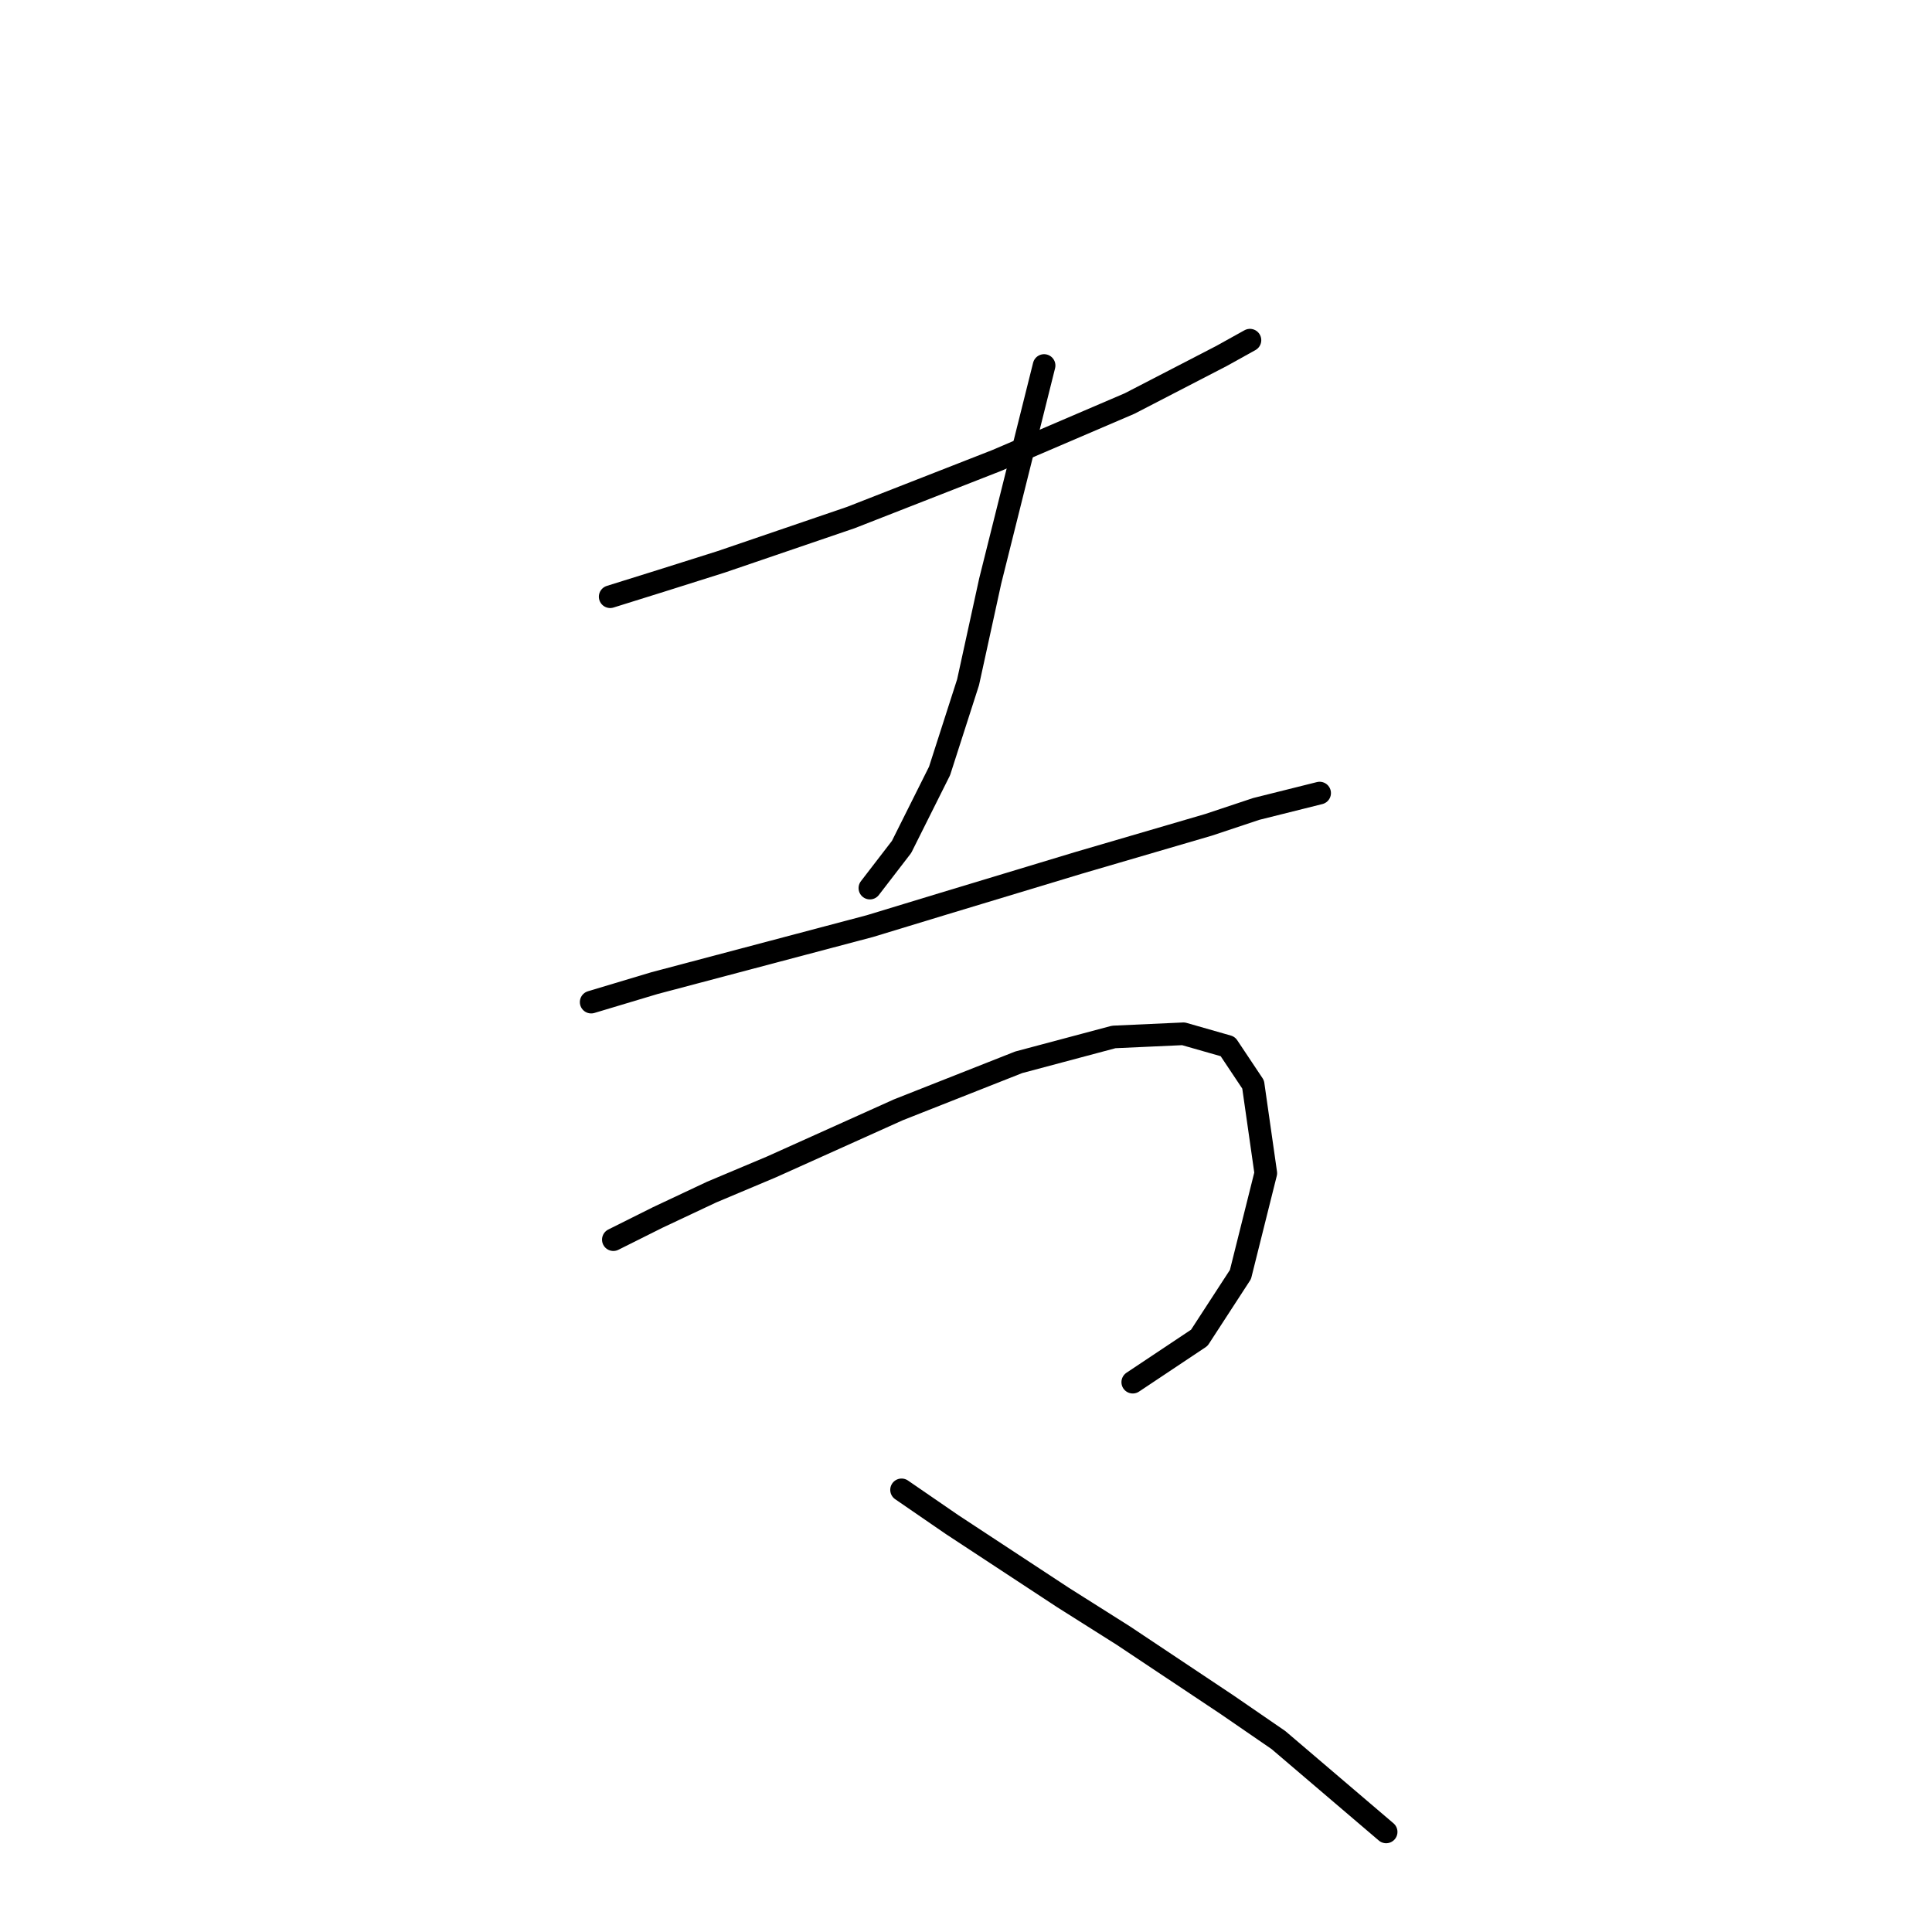 <?xml version="1.0" standalone="no"?>
    <svg width="256" height="256" xmlns="http://www.w3.org/2000/svg" version="1.1">
    <polyline stroke="black" stroke-width="3" stroke-linecap="round" fill="transparent" stroke-linejoin="round" points="80.852 79.068 87.567 76.97 95.541 74.452 112.747 68.576 132.052 61.022 149.678 53.468 161.848 47.173 165.625 45.075 165.625 45.075 " />
        <polyline stroke="black" stroke-width="3" stroke-linecap="round" fill="transparent" stroke-linejoin="round" points="138.347 48.432 134.989 61.862 131.212 76.97 128.275 90.399 124.498 102.15 119.462 112.222 115.265 117.677 115.265 117.677 " />
        <polyline stroke="black" stroke-width="3" stroke-linecap="round" fill="transparent" stroke-linejoin="round" points="78.334 132.785 86.728 130.267 115.265 122.713 124.917 119.776 142.963 114.32 160.169 109.284 166.464 107.186 174.858 105.087 174.858 105.087 " />
        <polyline stroke="black" stroke-width="3" stroke-linecap="round" fill="transparent" stroke-linejoin="round" points="81.272 164.26 87.147 161.323 94.282 157.965 102.255 154.608 119.042 147.054 134.989 140.759 147.579 137.402 156.812 136.982 162.687 138.661 166.045 143.697 167.723 155.447 164.366 168.877 158.91 177.27 150.097 183.145 150.097 183.145 " />
        <polyline stroke="black" stroke-width="3" stroke-linecap="round" fill="transparent" stroke-linejoin="round" points="119.462 197.414 126.176 202.03 140.865 211.683 148.838 216.719 162.687 225.951 169.402 230.568 183.671 242.738 183.671 242.738 " />
        </svg>